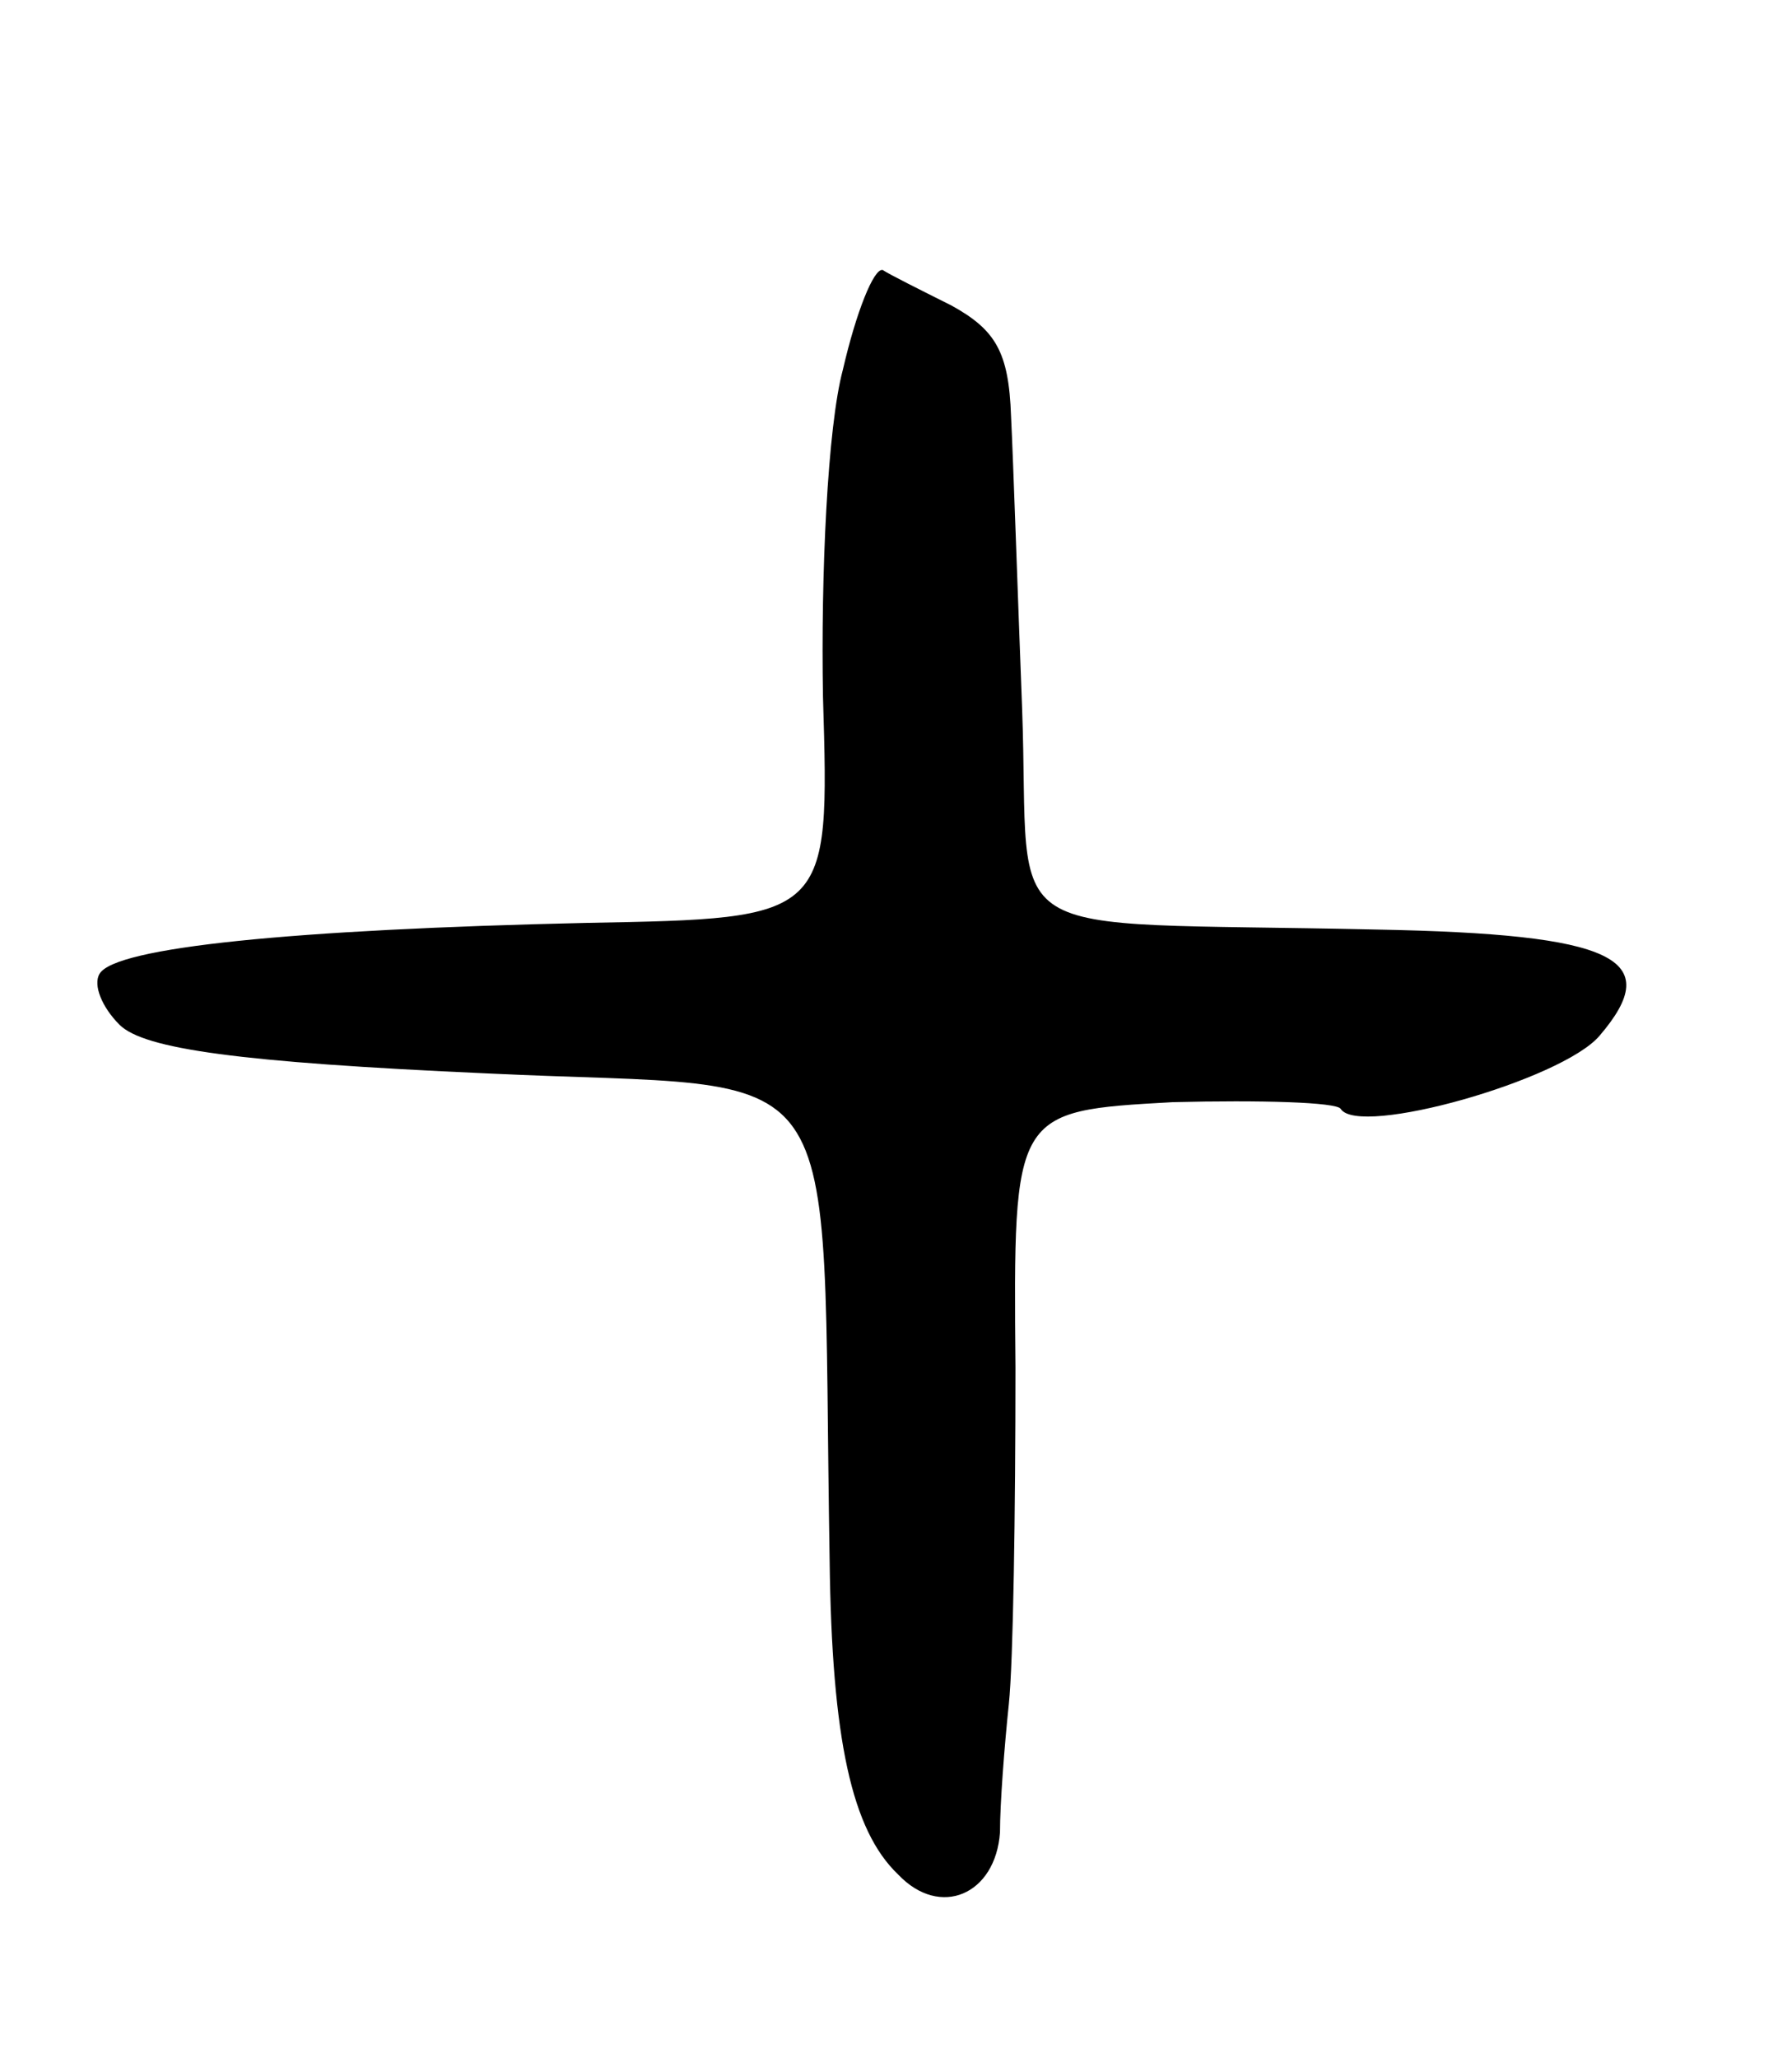 <svg version="1.0" xmlns="http://www.w3.org/2000/svg"
 width="81pt" height="93pt" viewBox="0 0 81 93"
 preserveAspectRatio="xMidYMid meet">
<g transform="translate(0,93) scale(0.1,-0.1)"
fill="#000000" stroke="none">
<path d="M381 763 c-7 -26 -10 -93 -9 -148 3 -100 3 -100 -107 -102 -133 -3
-213 -11 -220 -23 -3 -5 1 -15 9 -23 11 -11 54 -17 166 -22 167 -8 151 16 155
-220 1 -81 10 -122 31 -142 19 -20 44 -9 46 19 0 13 2 39 4 58 2 19 3 87 3
152 -1 116 -1 116 71 120 40 1 74 0 76 -3 8 -13 100 13 117 33 30 35 7 46
-101 48 -177 4 -156 -9 -160 100 -2 52 -4 112 -5 132 -1 29 -7 39 -27 50 -14
7 -28 14 -31 16 -4 1 -12 -19 -18 -45z"/>
</g>
</svg>
